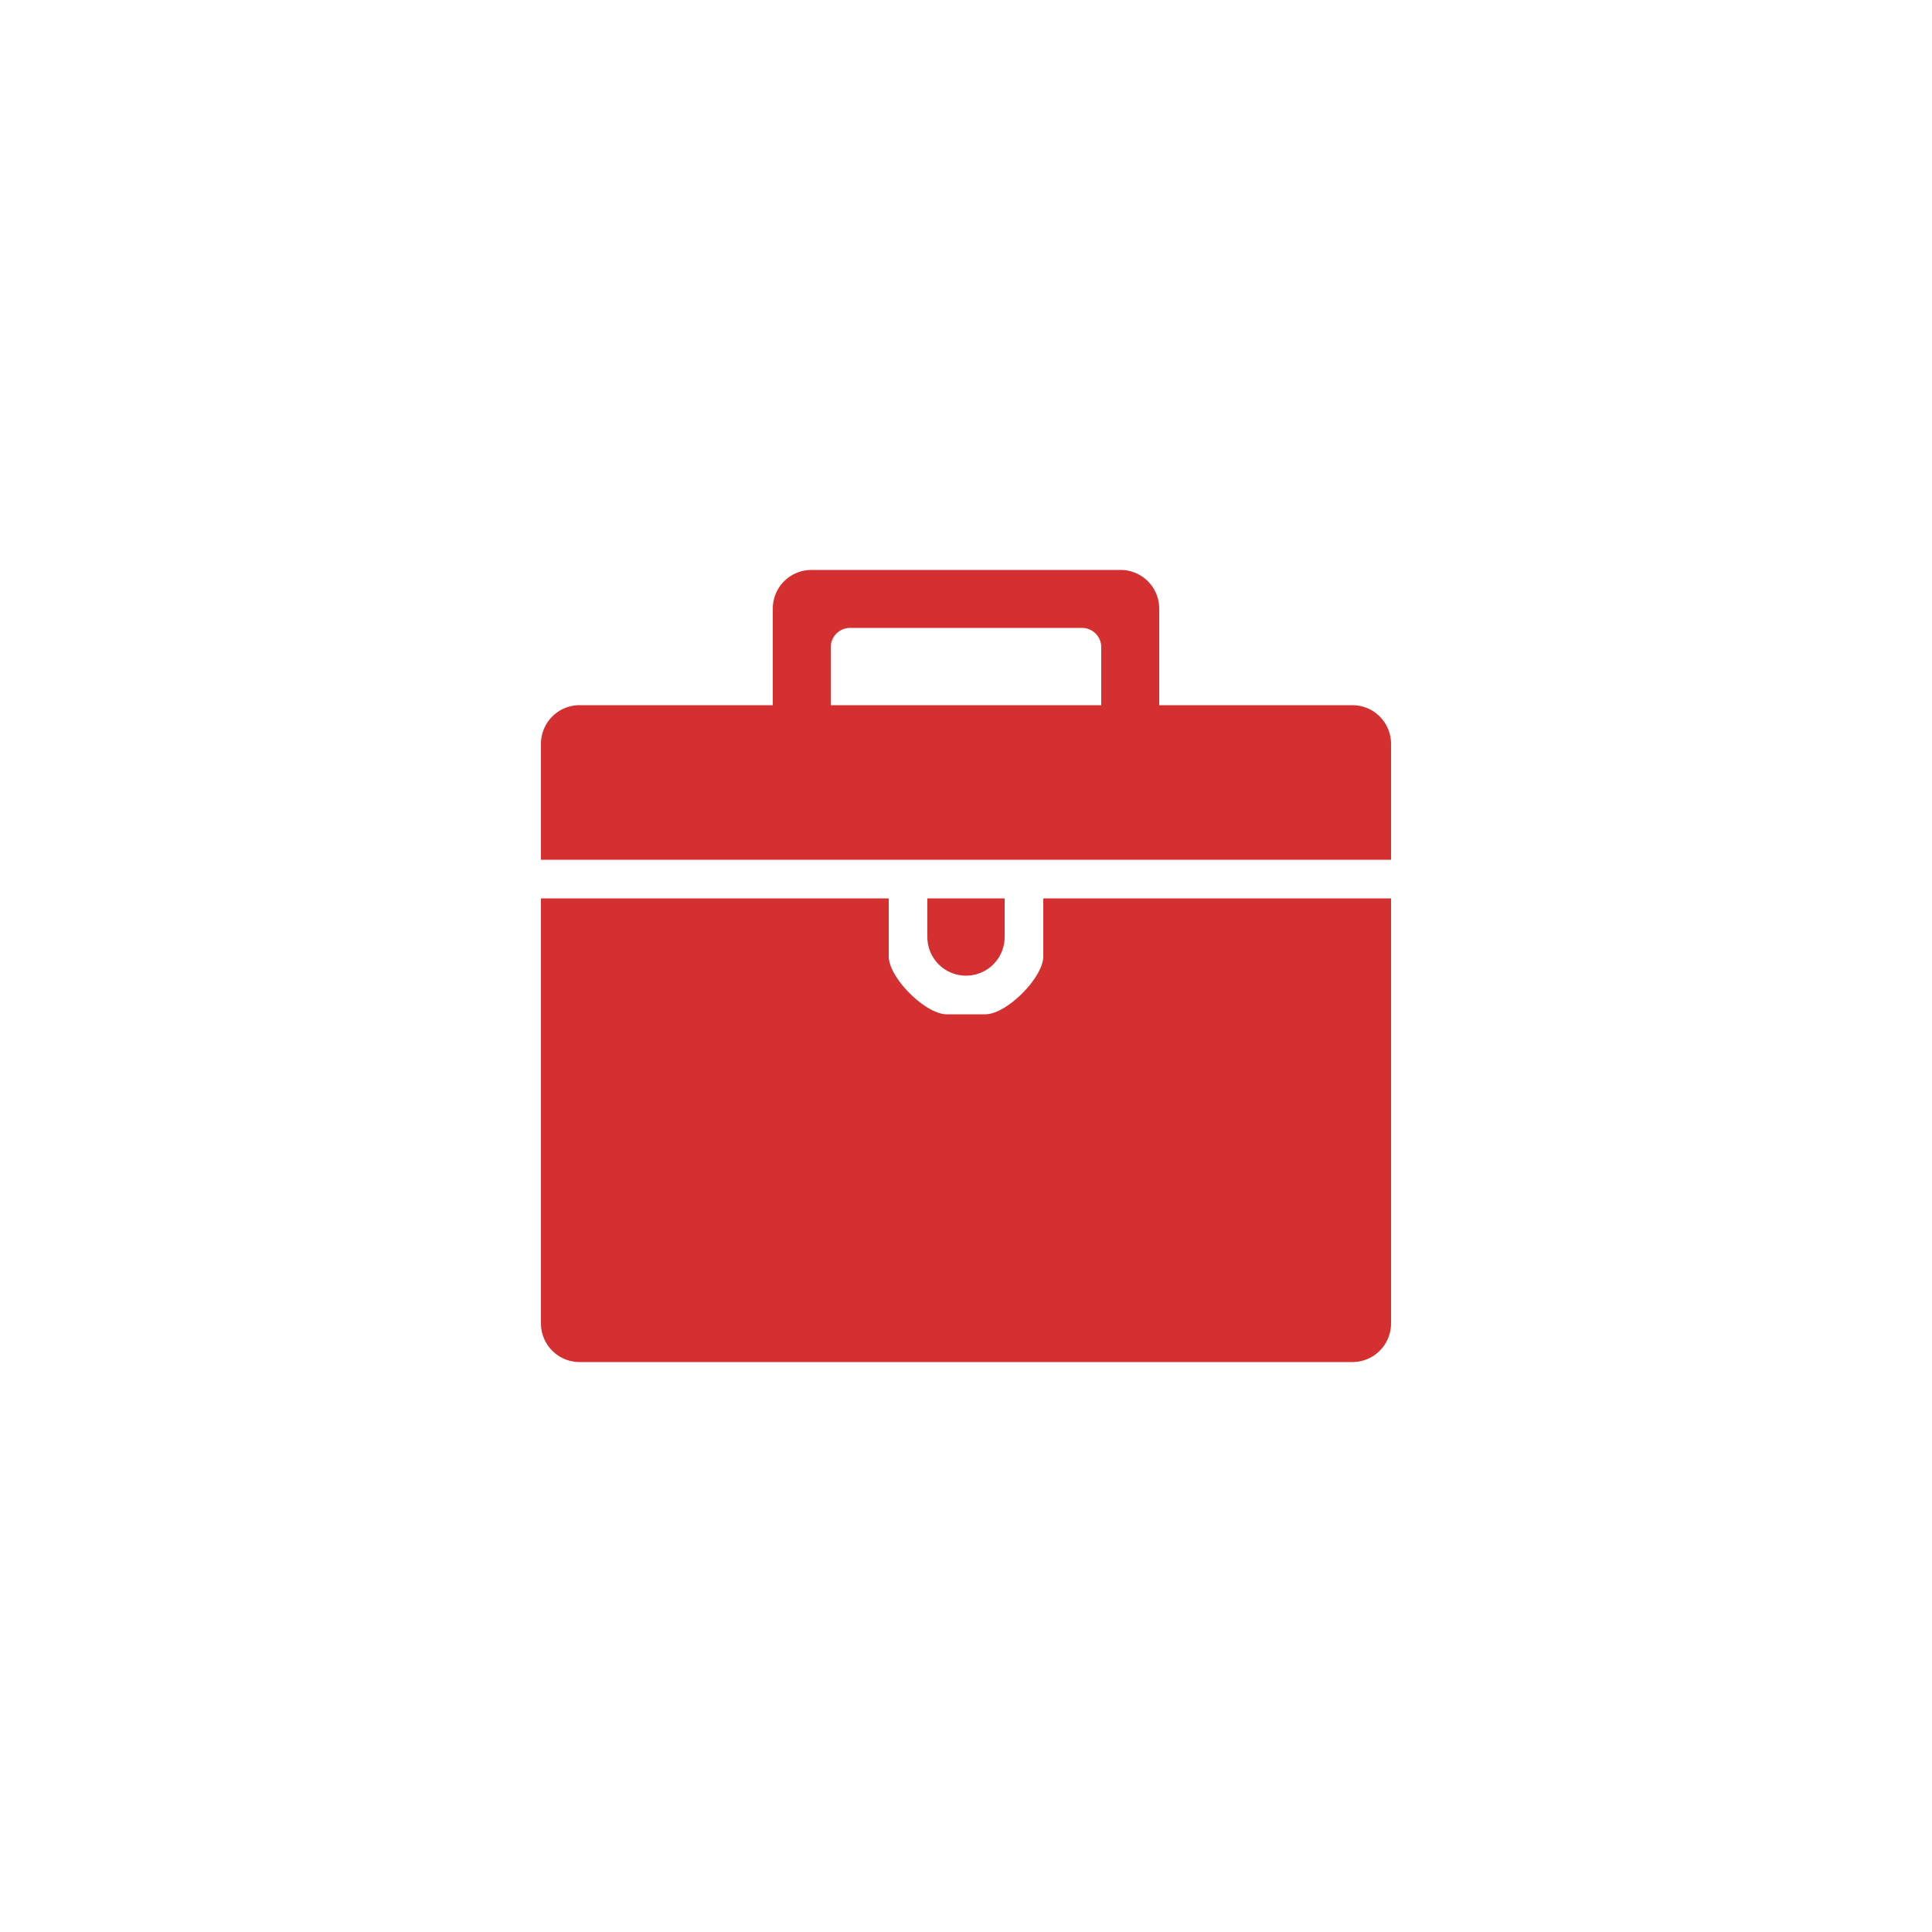 <svg xmlns="http://www.w3.org/2000/svg" width="100" height="100" viewBox="0 0 100 100"><path fill="#D43032" d="M54 49.5c0 1.104-1.896 3-3 3h-2c-1.104 0-3-1.896-3-3v-3H28v22a2 2 0 0 0 2 2h40a2 2 0 0 0 2-2v-22H54v3zm16-13H60v-5a2 2 0 0 0-2-2H42a2 2 0 0 0-2 2v5H30a2 2 0 0 0-2 2v6h44v-6a2 2 0 0 0-2-2zm-13 0H43v-3a1 1 0 0 1 1-1h12c.554 0 1 .447 1 1v3zm-5 12v-2h-4v2a2 2 0 0 0 4 0z"/></svg>